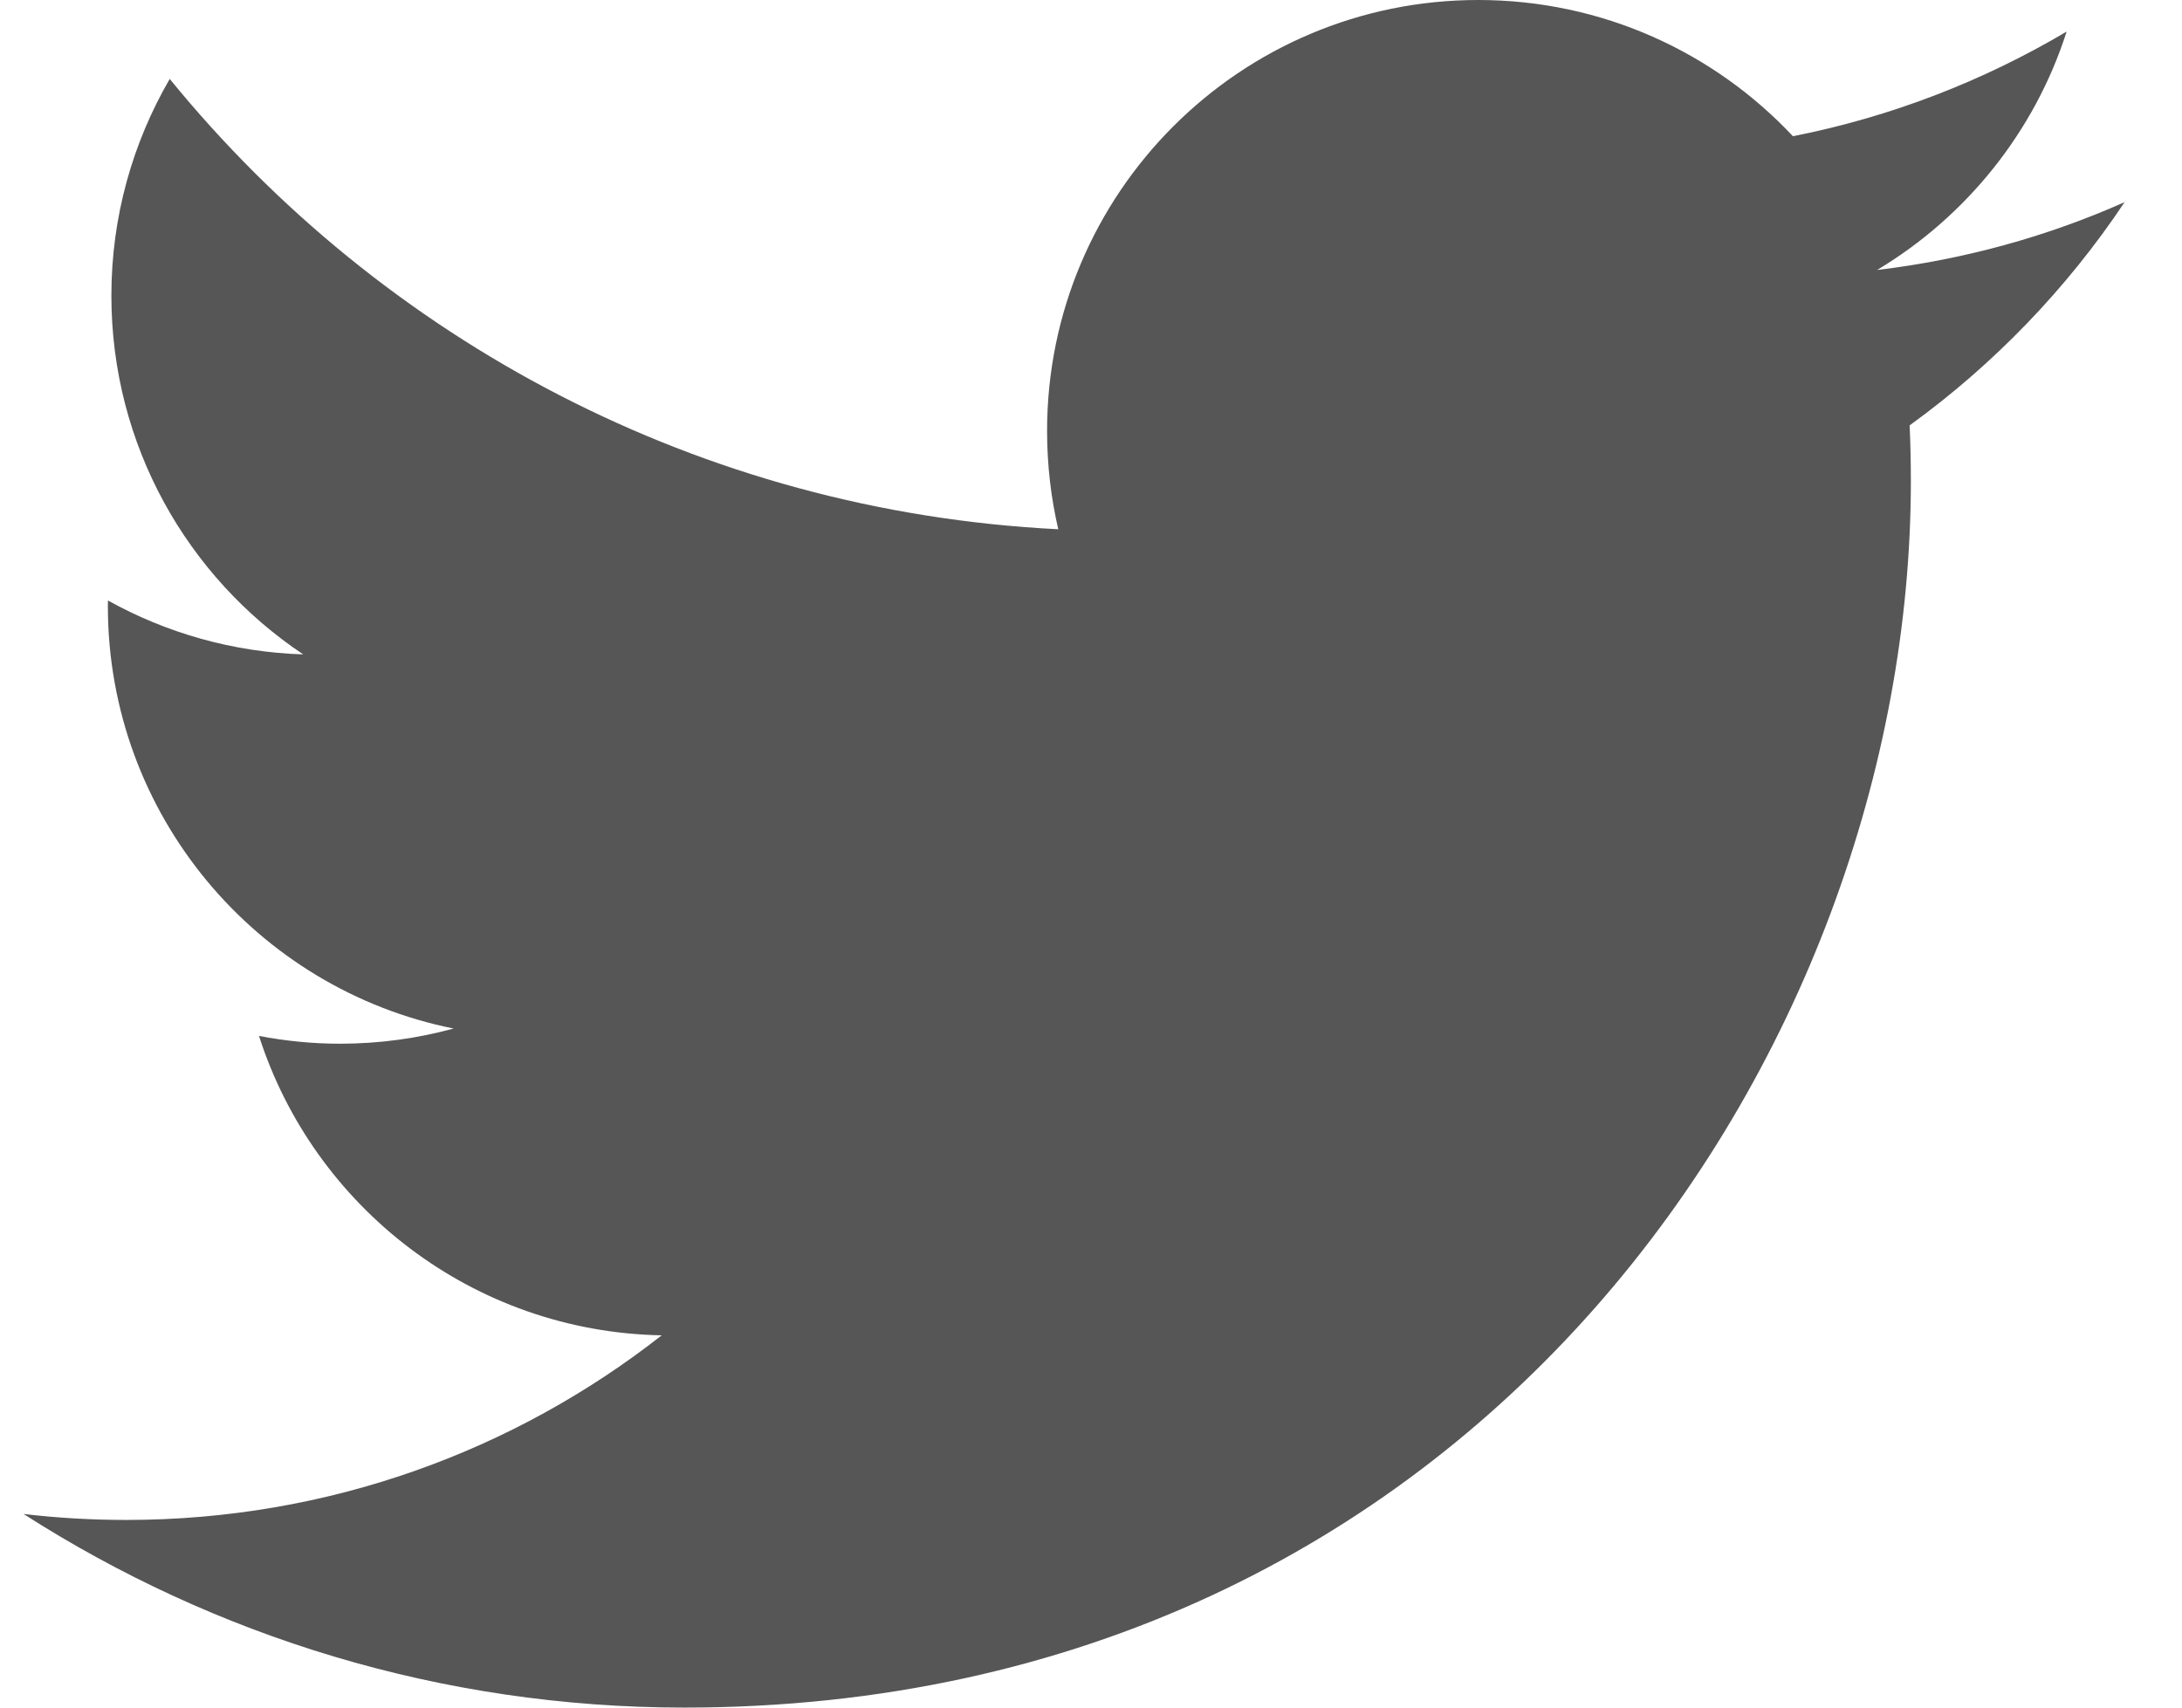 <svg width="23" height="18" viewBox="0 0 23 18" fill="none" xmlns="http://www.w3.org/2000/svg">
<path d="M7.213 18C15.571 18 20.142 11.075 20.142 5.071C20.142 4.874 20.138 4.679 20.129 4.484C21.016 3.842 21.787 3.042 22.395 2.131C21.581 2.493 20.705 2.736 19.786 2.846C20.724 2.284 21.445 1.393 21.784 0.333C20.906 0.853 19.934 1.232 18.899 1.436C18.07 0.552 16.889 0 15.582 0C13.072 0 11.037 2.035 11.037 4.543C11.037 4.9 11.078 5.247 11.155 5.579C7.379 5.39 4.03 3.581 1.789 0.832C1.399 1.504 1.174 2.284 1.174 3.116C1.174 4.692 1.976 6.084 3.196 6.898C2.451 6.875 1.75 6.67 1.138 6.33C1.137 6.349 1.137 6.368 1.137 6.388C1.137 8.589 2.704 10.426 4.782 10.842C4.401 10.946 3.999 11.002 3.585 11.002C3.292 11.002 3.007 10.973 2.73 10.92C3.309 12.726 4.986 14.039 6.975 14.076C5.42 15.295 3.461 16.022 1.332 16.022C0.965 16.022 0.604 16.001 0.248 15.959C2.259 17.247 4.647 18 7.213 18Z" fill="#565656"/>
</svg>
